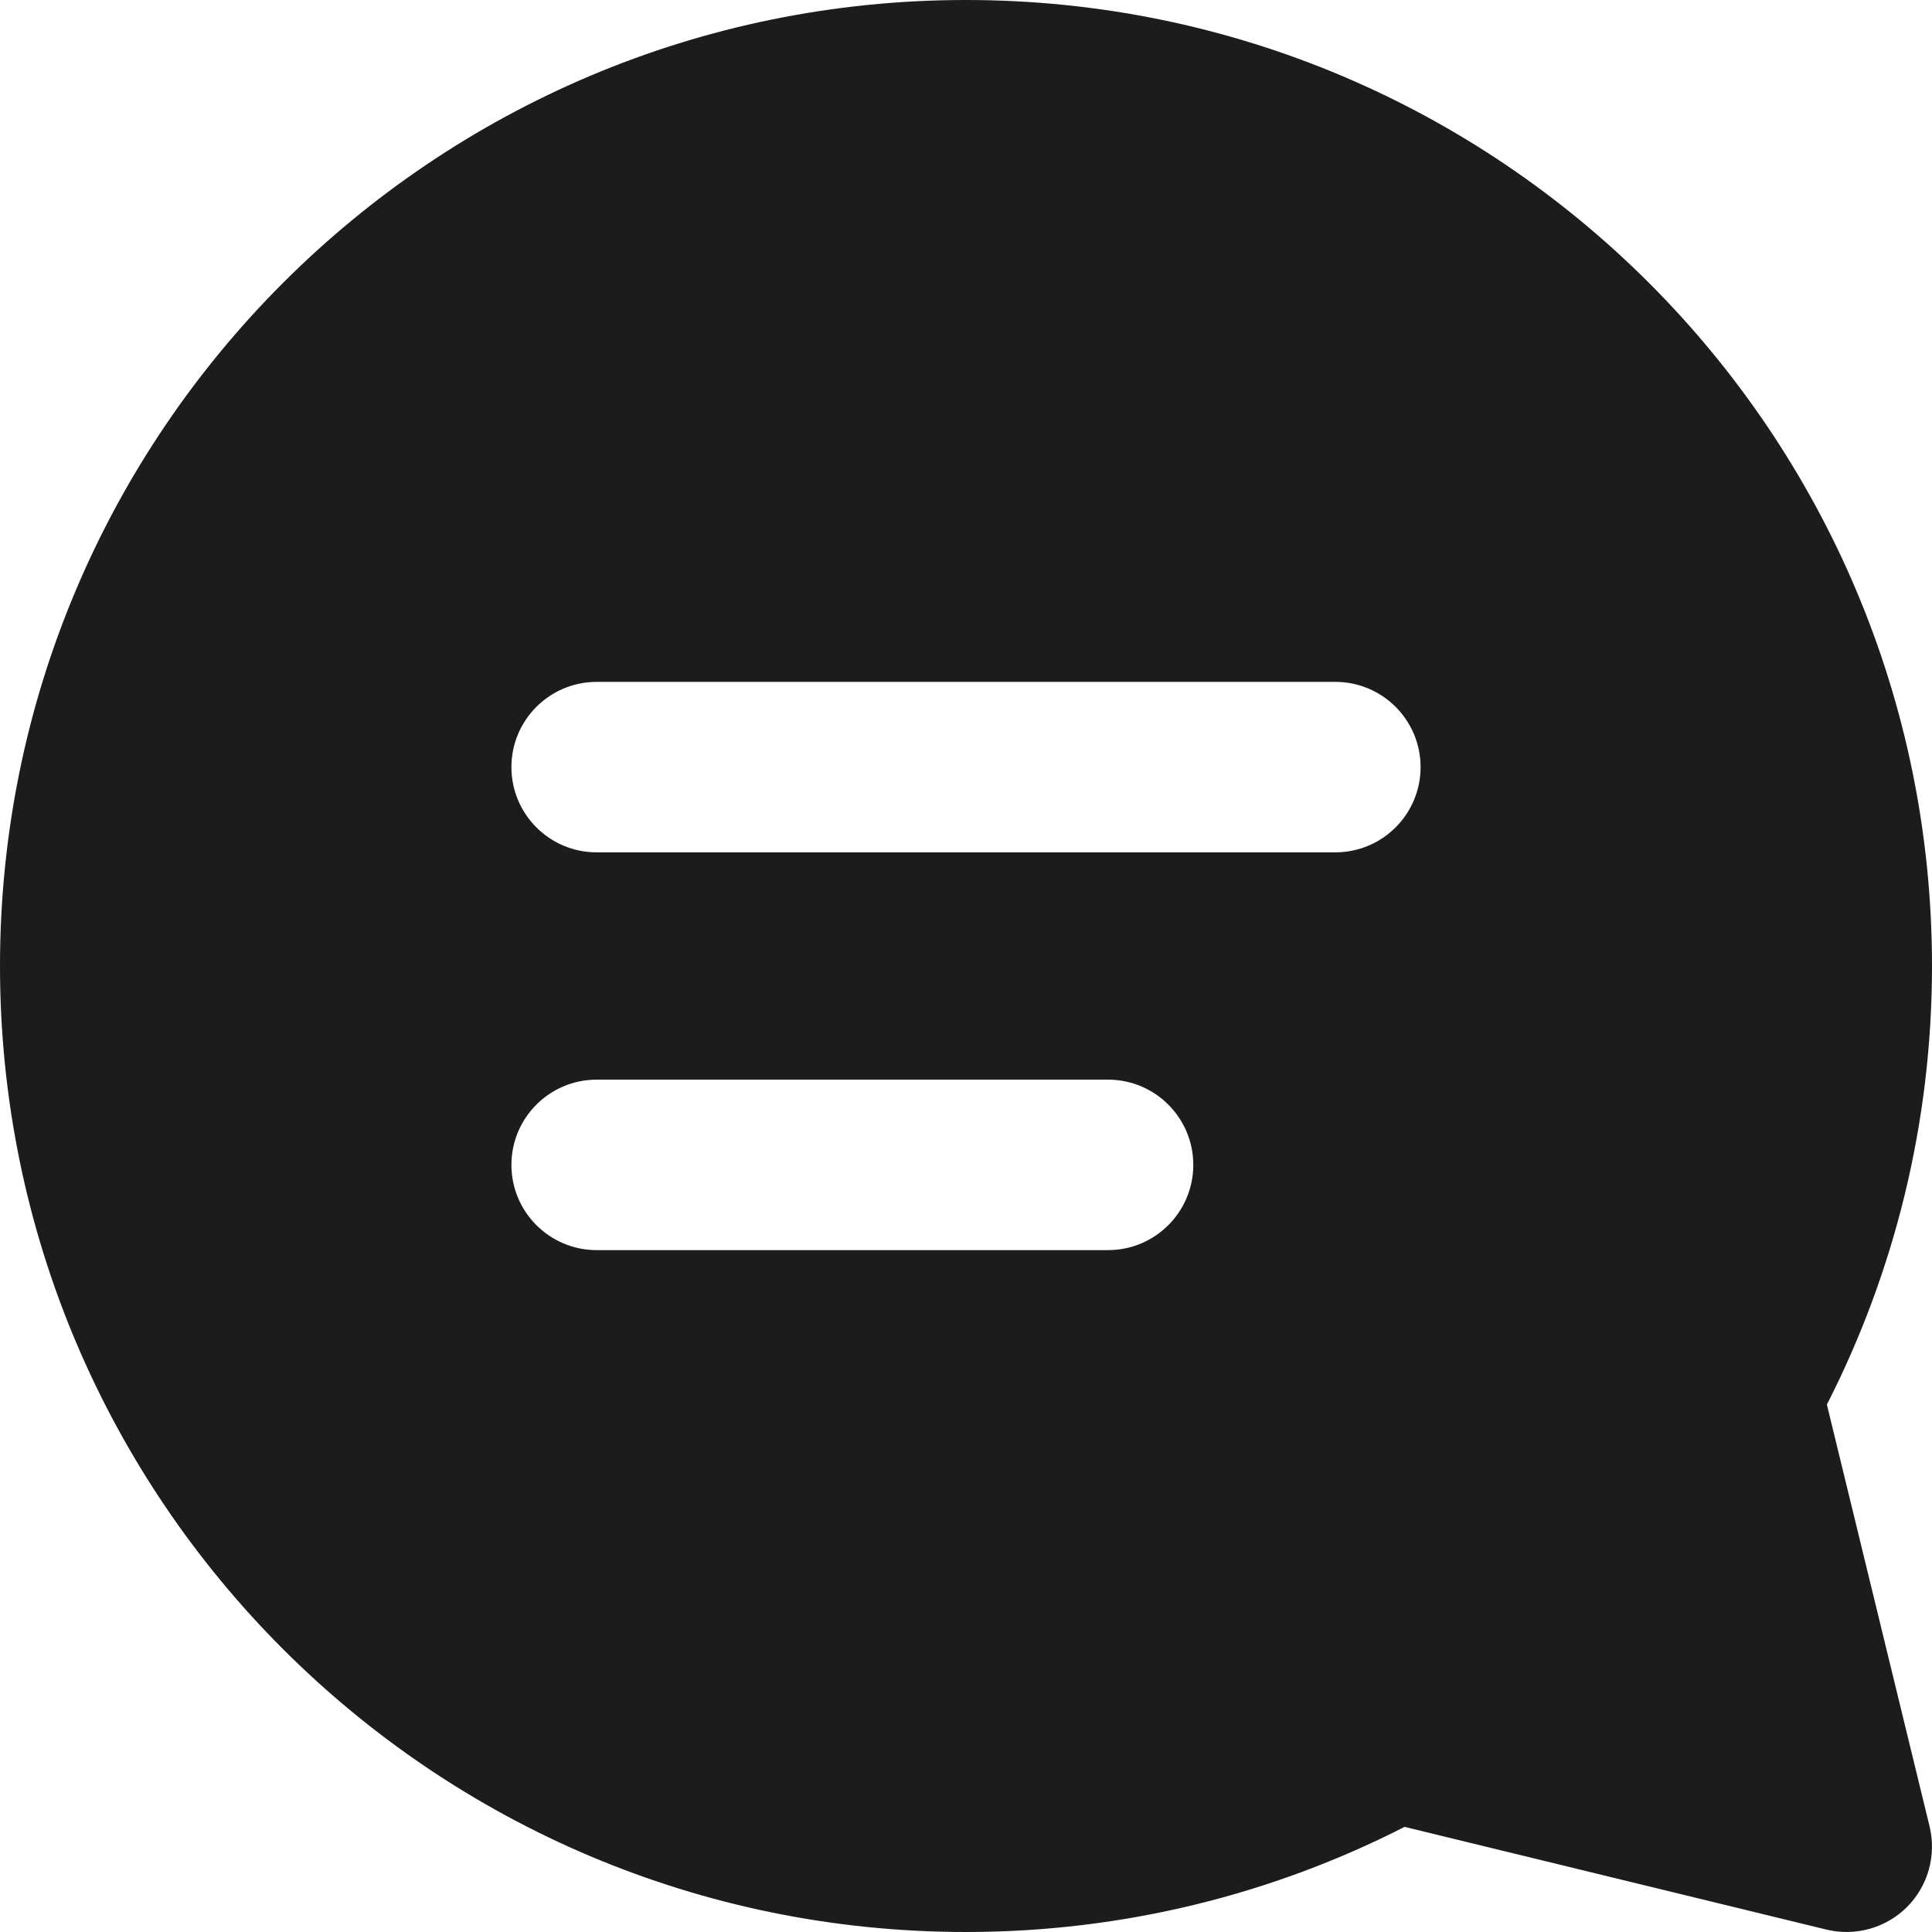 <svg preserveAspectRatio="none" width="100%" height="100%" overflow="visible" style="display: block;" viewBox="0 0 17 17" fill="none" xmlns="http://www.w3.org/2000/svg">
<path id="Union" d="M8.5 0C13.194 0 17 3.806 17 8.5C17 9.888 16.666 11.201 16.075 12.359L16.979 16.072C17.04 16.327 16.965 16.595 16.78 16.78C16.595 16.965 16.327 17.04 16.072 16.979L12.359 16.075C11.201 16.666 9.888 17 8.5 17C3.806 17 0 13.194 0 8.5C0 3.806 3.806 0 8.5 0ZM5.25 9.5C4.836 9.5 4.5 9.836 4.5 10.25C4.5 10.664 4.836 11 5.25 11H9.75C10.164 11 10.5 10.664 10.5 10.25C10.5 9.836 10.164 9.5 9.75 9.5H5.25ZM5.25 6C4.836 6 4.5 6.336 4.5 6.75C4.5 7.164 4.836 7.5 5.25 7.5H11.75C12.164 7.5 12.5 7.164 12.5 6.75C12.5 6.336 12.164 6 11.75 6H5.25Z" fill="#1D1C1D"/>
</svg>
